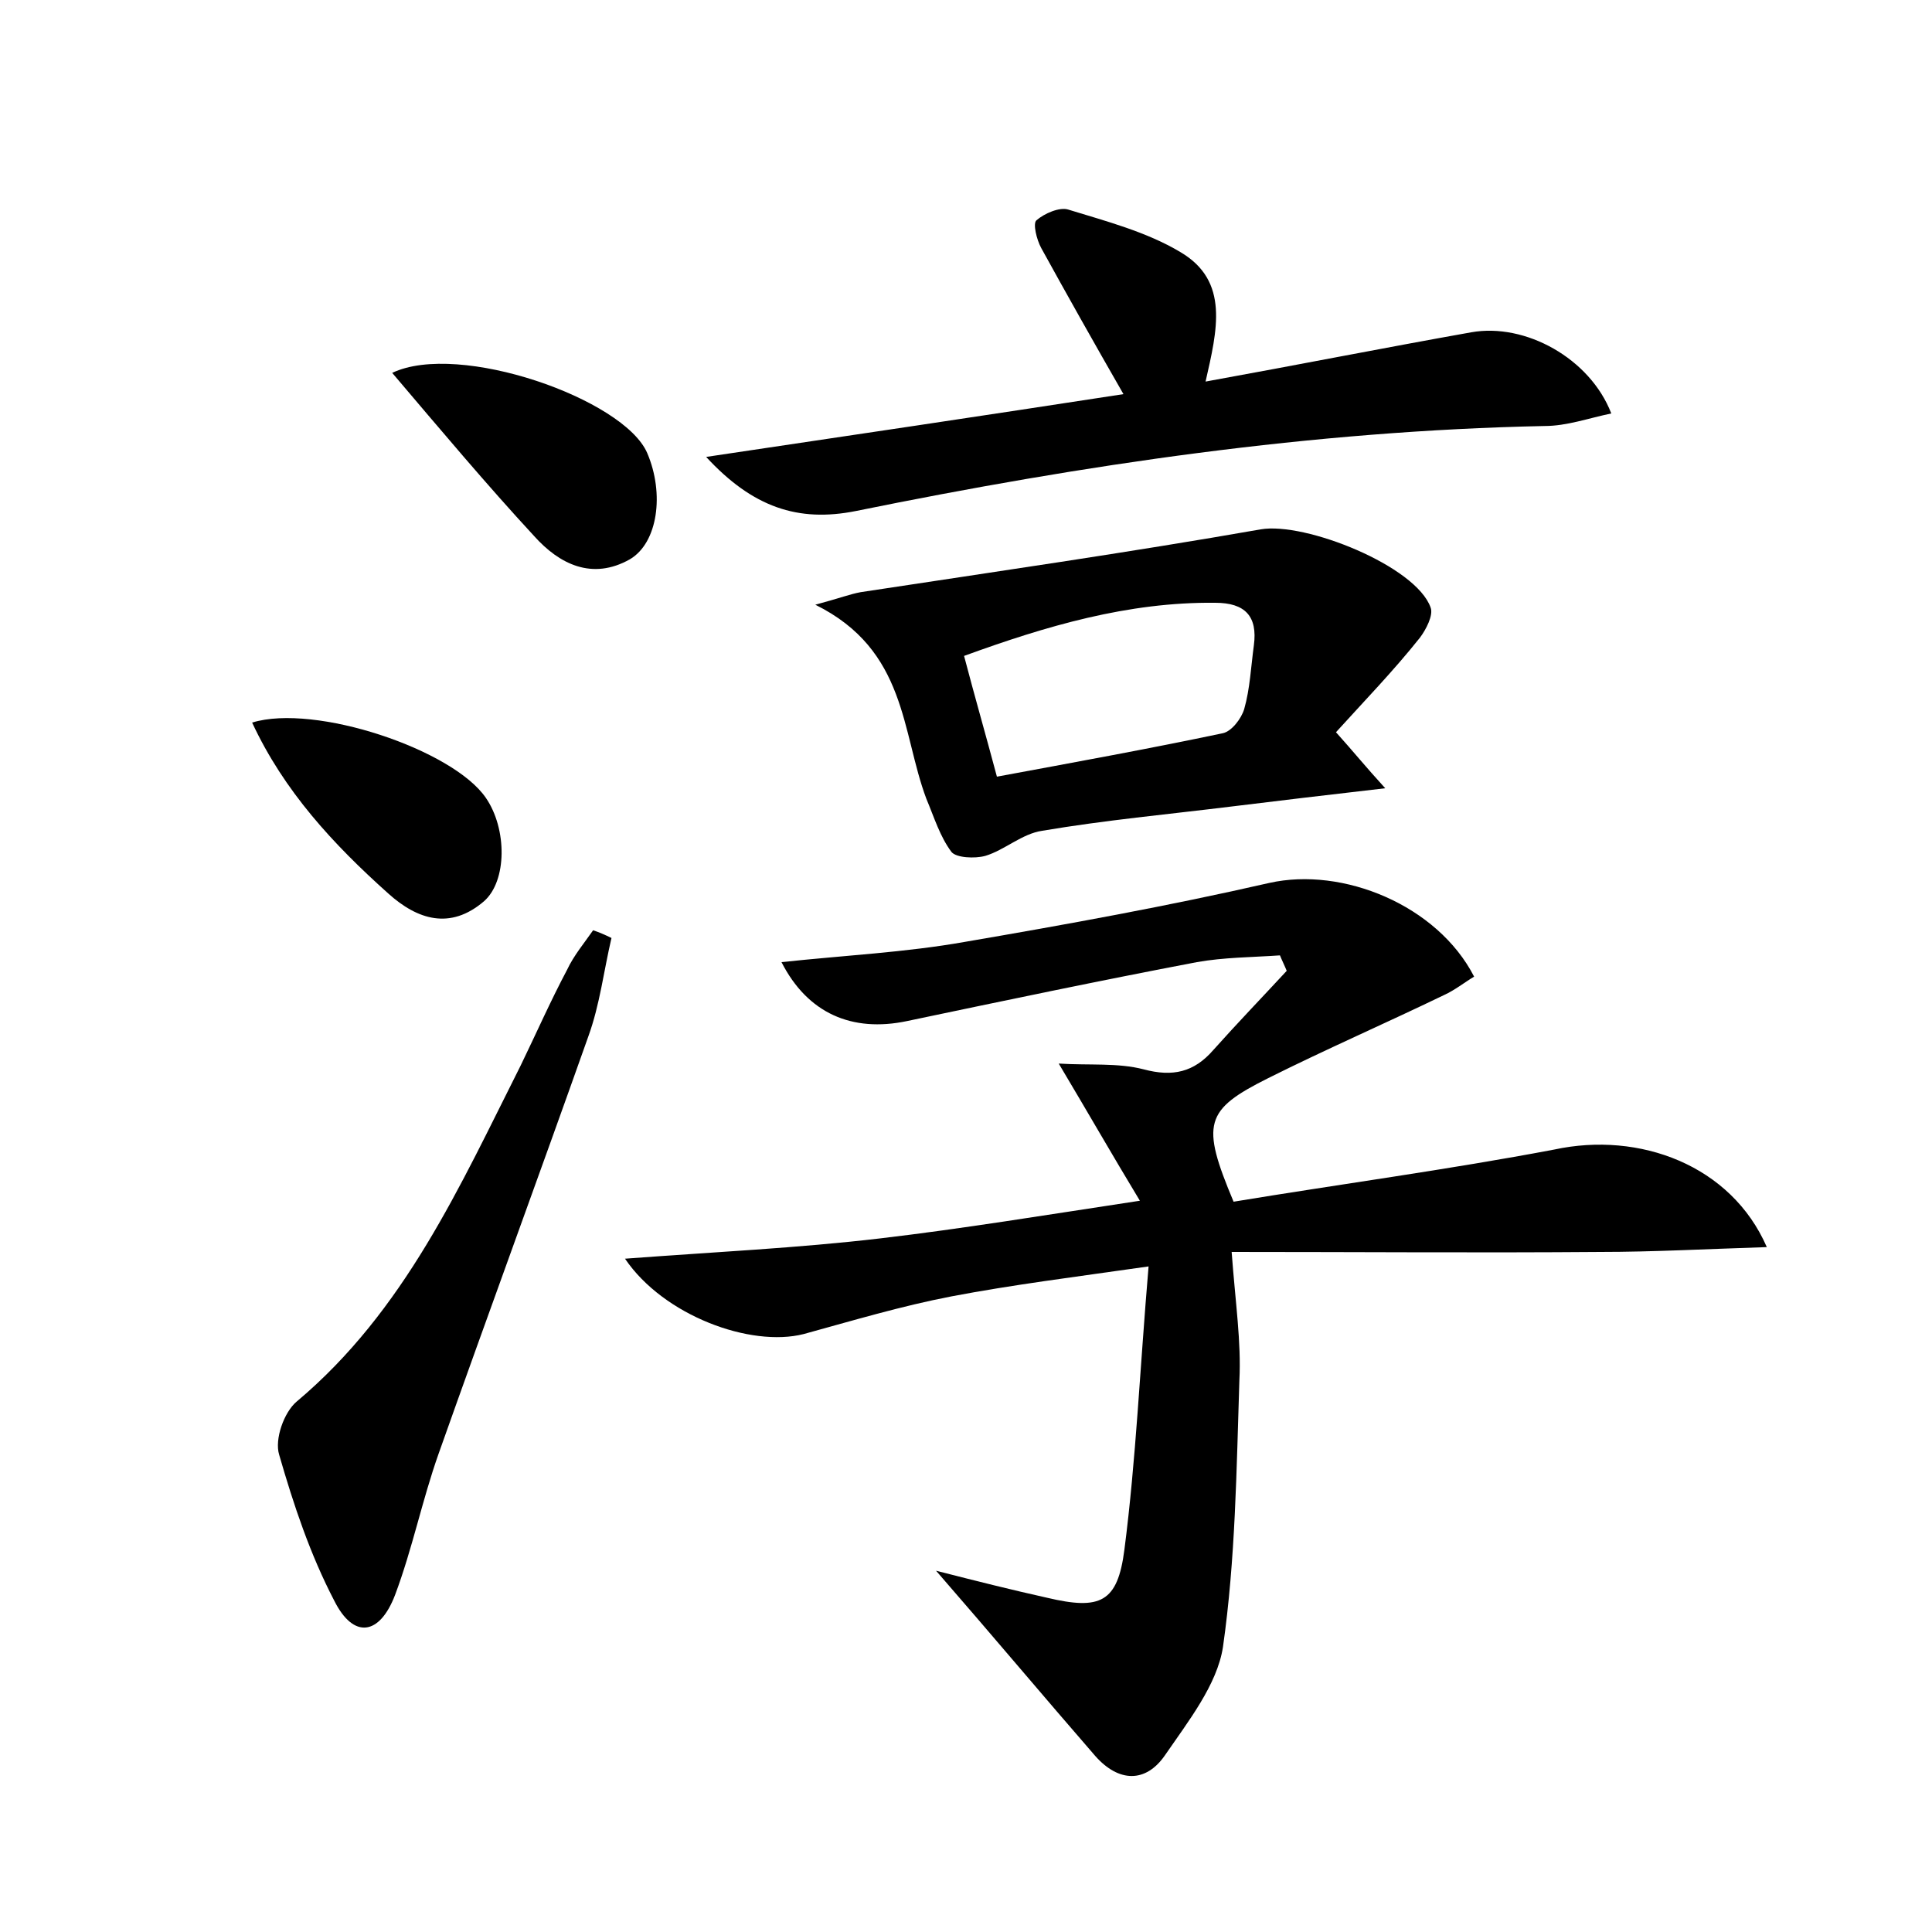 <?xml version="1.0" encoding="utf-8"?>
<!-- Generator: Adobe Illustrator 22.0.0, SVG Export Plug-In . SVG Version: 6.00 Build 0)  -->
<svg version="1.1" id="图层_1" xmlns="http://www.w3.org/2000/svg" xmlns:xlink="http://www.w3.org/1999/xlink" x="0px" y="0px"
	 viewBox="0 0 200 200" style="enable-background:new 0 0 200 200;" xml:space="preserve">
<style type="text/css">
	.st1{fill:#010000;}
	.st4{fill:#fbfafc;}
</style>
<g>
	
	<path d="M182.9,129.1c-6.3,0.2-11.8,0.5-17.2,0.5c-12.6,0.1-25.1,0-38.2,0c0.4,5.4,1,9.3,0.8,13.3c-0.3,9.2-0.4,18.5-1.7,27.6
		c-0.6,3.9-3.6,7.7-6,11.2c-2,2.9-4.8,2.8-7.2,0.1c-5.3-6.1-10.5-12.3-16.5-19.2c4.3,1.1,7.9,2,11.5,2.8c5.5,1.3,7.3,0.5,8-5
		c1.2-9.3,1.6-18.7,2.5-29.3c-7.7,1.1-14.1,1.9-20.4,3.1c-5.2,1-10.2,2.5-15.3,3.9c-5.5,1.4-14.5-1.9-18.5-7.8
		c9.3-0.7,17.9-1.1,26.4-2.1c8.5-1,17-2.4,26.9-3.9c-2.9-4.8-5.3-9-8.4-14.2c3.2,0.2,6.1-0.1,8.8,0.6c3,0.8,5.2,0.3,7.2-2
		c2.5-2.8,5.1-5.5,7.6-8.2c-0.2-0.5-0.5-1.1-0.7-1.6c-2.9,0.2-5.8,0.2-8.6,0.7c-10,1.9-20,4-30,6.1c-5.7,1.2-10.3-0.8-13-6.1
		c6.5-0.7,12.8-1,19-2.1c10.5-1.8,21-3.7,31.5-6.1c7.6-1.7,17.4,2.3,21.2,9.7c-1,0.6-2,1.4-3.1,1.9c-6,2.9-12.2,5.6-18.2,8.6
		c-6.6,3.3-7,4.7-3.6,12.8c10.9-1.8,22.1-3.3,33.2-5.4C169.7,117.1,179.2,120.6,182.9,129.1z"/>
	<path d="M138.3,75.8c1.8,2,3,3.5,5.1,5.8c-6.1,0.7-11.1,1.3-16,1.9c-6.5,0.8-13,1.4-19.5,2.5c-2.1,0.3-3.9,2-5.9,2.6
		c-1.1,0.3-3,0.2-3.5-0.4c-1.2-1.6-1.8-3.6-2.6-5.5c-2.6-6.9-2-15.4-11.5-20.1c2.6-0.7,3.6-1.1,4.7-1.3c13.8-2.1,27.7-4.1,41.4-6.5
		c4.6-0.8,16.1,3.8,17.6,8.1c0.3,0.8-0.5,2.3-1.1,3.1C144.3,69.4,141.2,72.6,138.3,75.8z M103.2,80.4c8.1-1.5,15.8-2.9,23.4-4.5
		c0.9-0.2,1.9-1.5,2.2-2.5c0.6-2.1,0.7-4.4,1-6.6c0.4-3-0.9-4.4-4-4.4c-9-0.1-17.5,2.4-26,5.5C100.9,72.1,102,75.9,103.2,80.4z"/>
	<path d="M116.3,40.8c-3.1-5.4-5.8-10.2-8.5-15.1c-0.5-0.9-0.9-2.6-0.5-2.9c0.8-0.7,2.4-1.4,3.3-1.1c3.9,1.2,8.1,2.3,11.6,4.4
		c5.1,3,3.8,8.1,2.6,13.4c9.4-1.7,18.5-3.5,27.5-5.1c5.6-1,12.3,2.7,14.5,8.4c-2.4,0.5-4.6,1.3-6.9,1.3c-24.1,0.5-47.7,4-71.3,8.8
		c-6,1.2-10.7-0.4-15.5-5.6C87.9,45.1,102,43,116.3,40.8z"/>
	<path d="M63.3,97.1c-0.8,3.4-1.2,6.9-2.4,10.2c-5.1,14.4-10.4,28.8-15.5,43.2c-1.7,4.8-2.7,9.8-4.5,14.6c-1.6,4.2-4.3,4.6-6.3,0.6
		c-2.5-4.8-4.2-9.9-5.7-15.1c-0.5-1.6,0.5-4.4,1.8-5.5c11.2-9.4,16.9-22.3,23.2-34.8c1.6-3.3,3.1-6.7,4.8-9.9
		c0.7-1.5,1.8-2.8,2.7-4.1C62,96.5,62.7,96.8,63.3,97.1z"/>
	<path d="M40.6,38.6c6.9-3.3,24,2.7,26.4,8.3c1.8,4.2,1.1,9.3-1.8,11c-3.9,2.2-7.3,0.5-9.9-2.4C50.4,50.2,45.7,44.6,40.6,38.6z"/>
	<path d="M26.1,74.8c6.5-2,20.8,2.8,24.2,7.8c2.2,3.2,2.2,8.6-0.2,10.7c-3.5,3-6.9,1.9-9.9-0.8C34.5,87.4,29.4,81.9,26.1,74.8z"/>
	
</g>
</svg>
